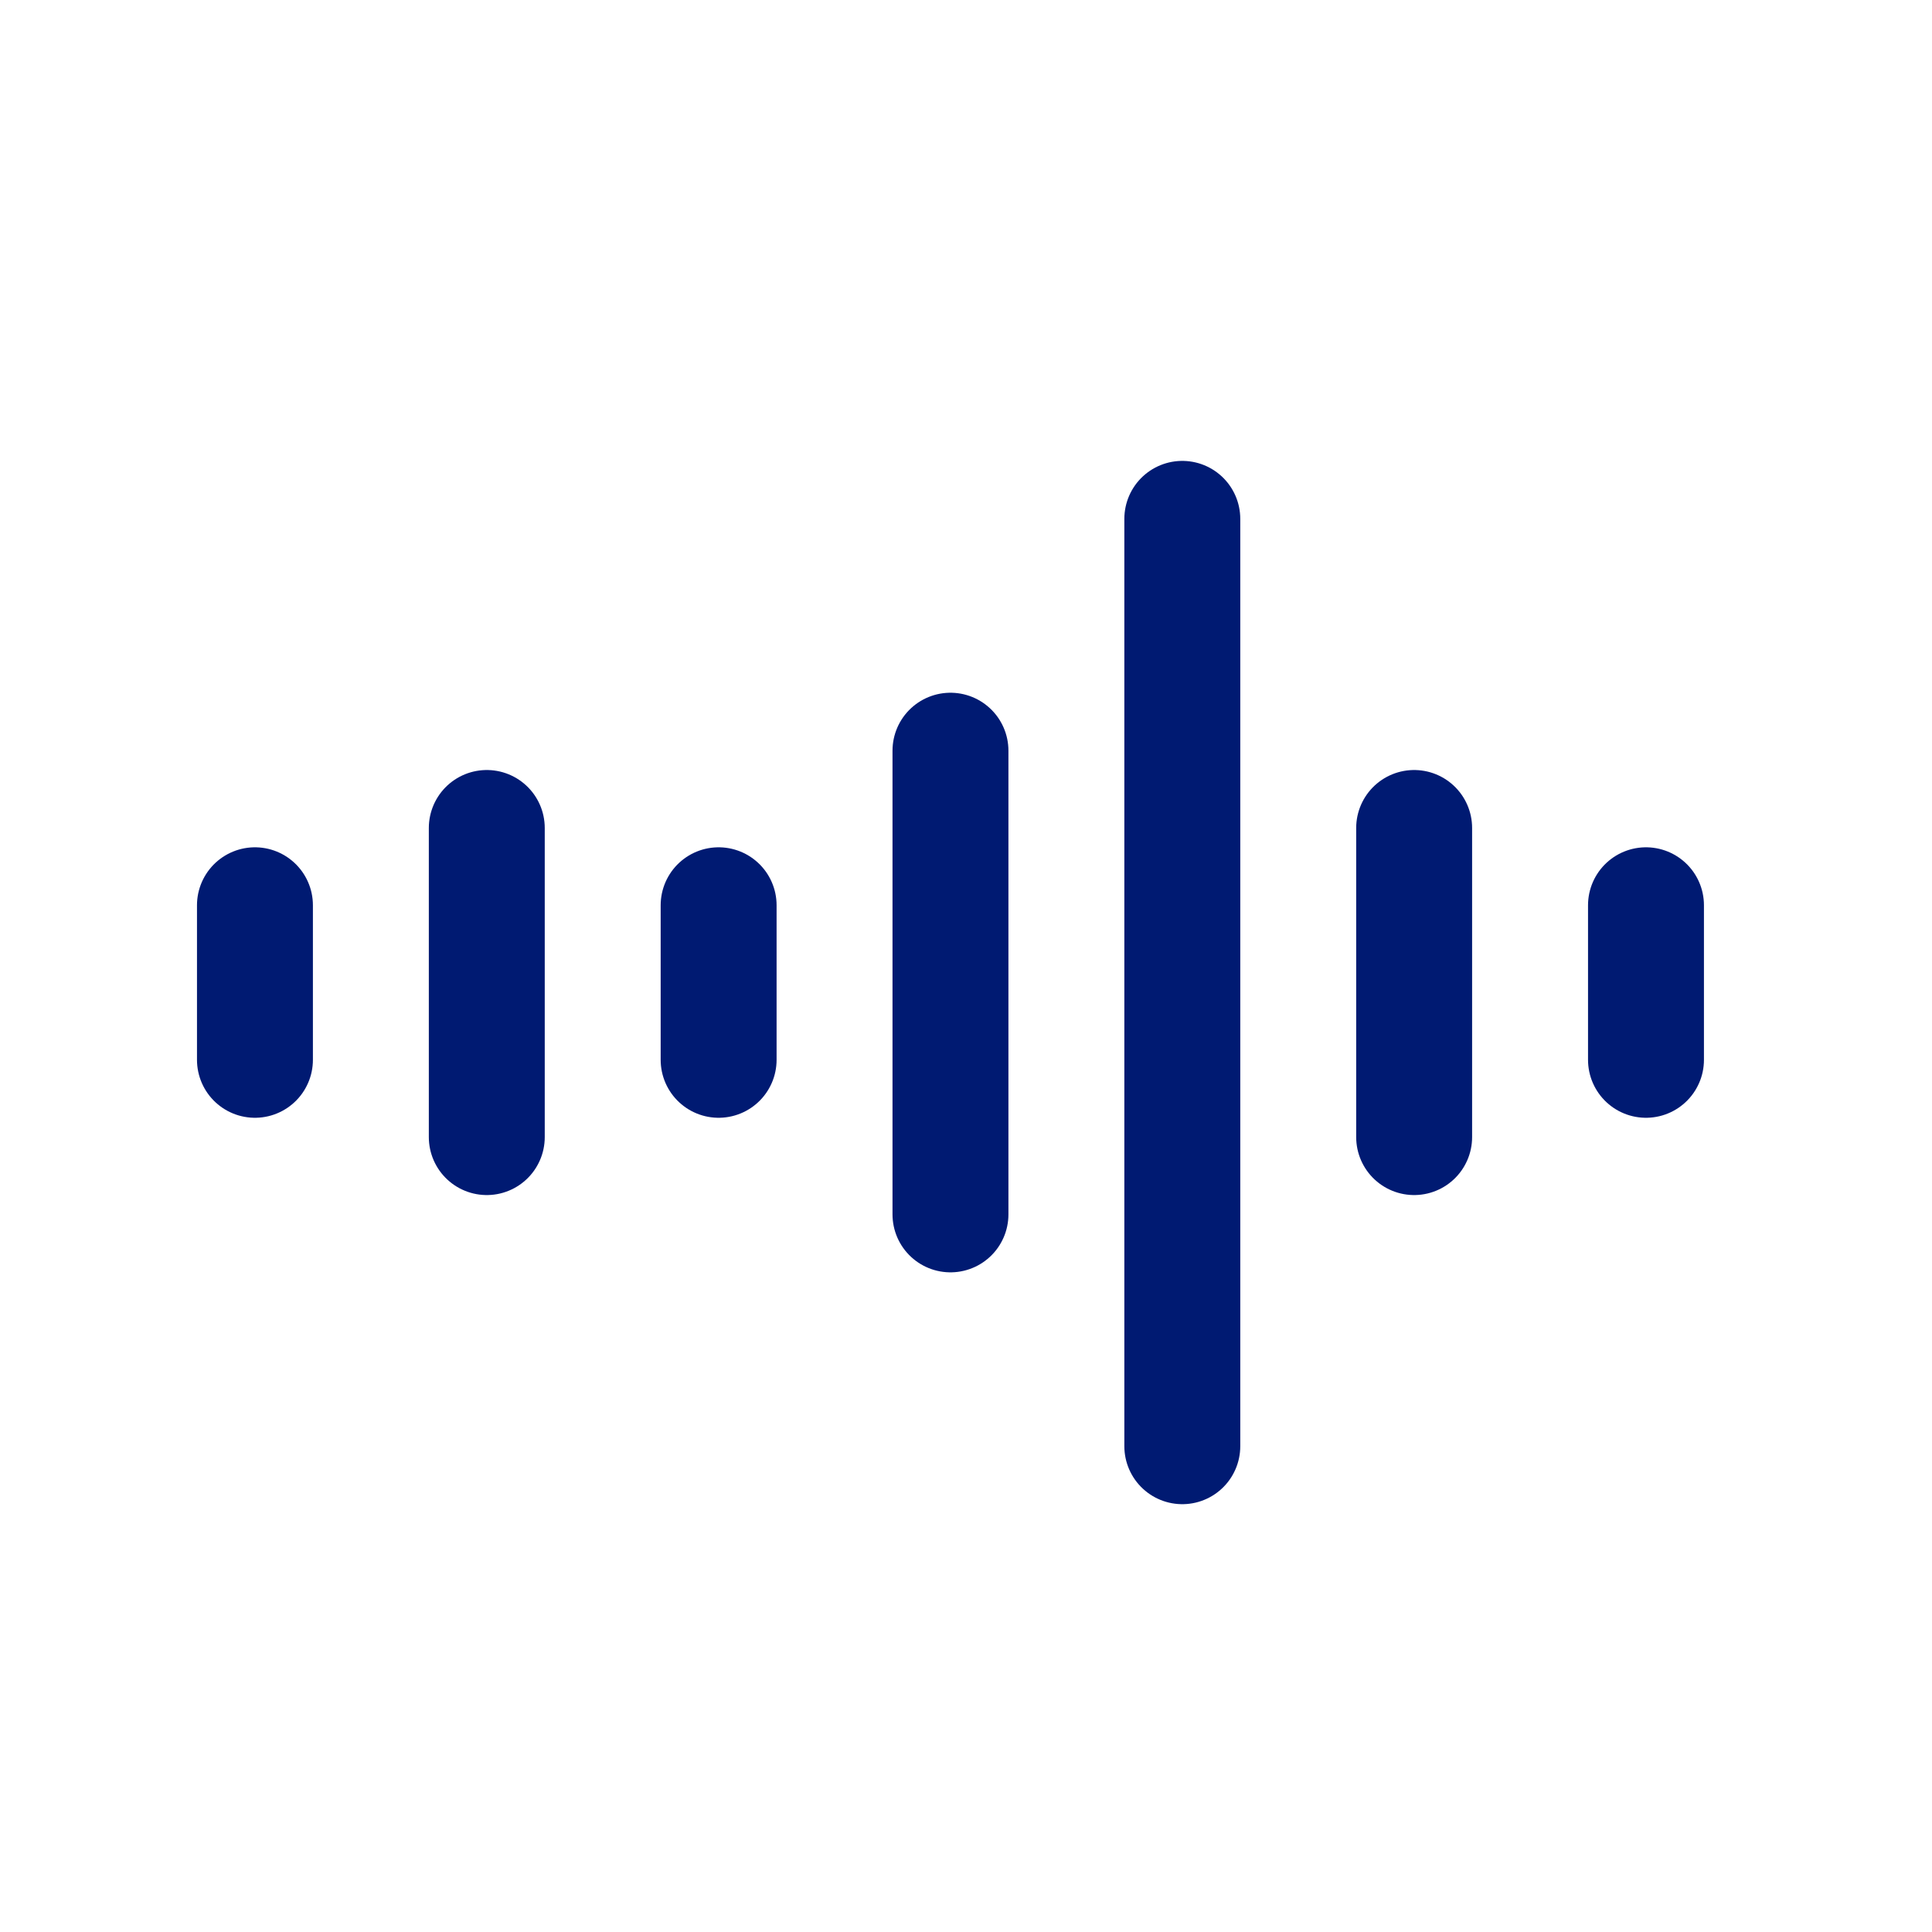 <svg width="25" height="25" viewBox="0 0 25 25" fill="none" xmlns="http://www.w3.org/2000/svg">
<path d="M3.299 11.714V13.714" stroke="#001A72" stroke-width="1.5" stroke-linecap="round" stroke-linejoin="round"/>
<path d="M6.299 10.714V14.714" stroke="#001A72" stroke-width="1.5" stroke-linecap="round" stroke-linejoin="round"/>
<path d="M9.299 11.714V13.714" stroke="#001A72" stroke-width="1.5" stroke-linecap="round" stroke-linejoin="round"/>
<path d="M12.299 9.714V15.714" stroke="#001A72" stroke-width="1.5" stroke-linecap="round" stroke-linejoin="round"/>
<path d="M15.299 6.714V18.714" stroke="#001A72" stroke-width="1.5" stroke-linecap="round" stroke-linejoin="round"/>
<path d="M18.299 10.714V14.714" stroke="#001A72" stroke-width="1.5" stroke-linecap="round" stroke-linejoin="round"/>
<path d="M21.299 11.714V13.714" stroke="#001A72" stroke-width="1.5" stroke-linecap="round" stroke-linejoin="round"/>
</svg>
